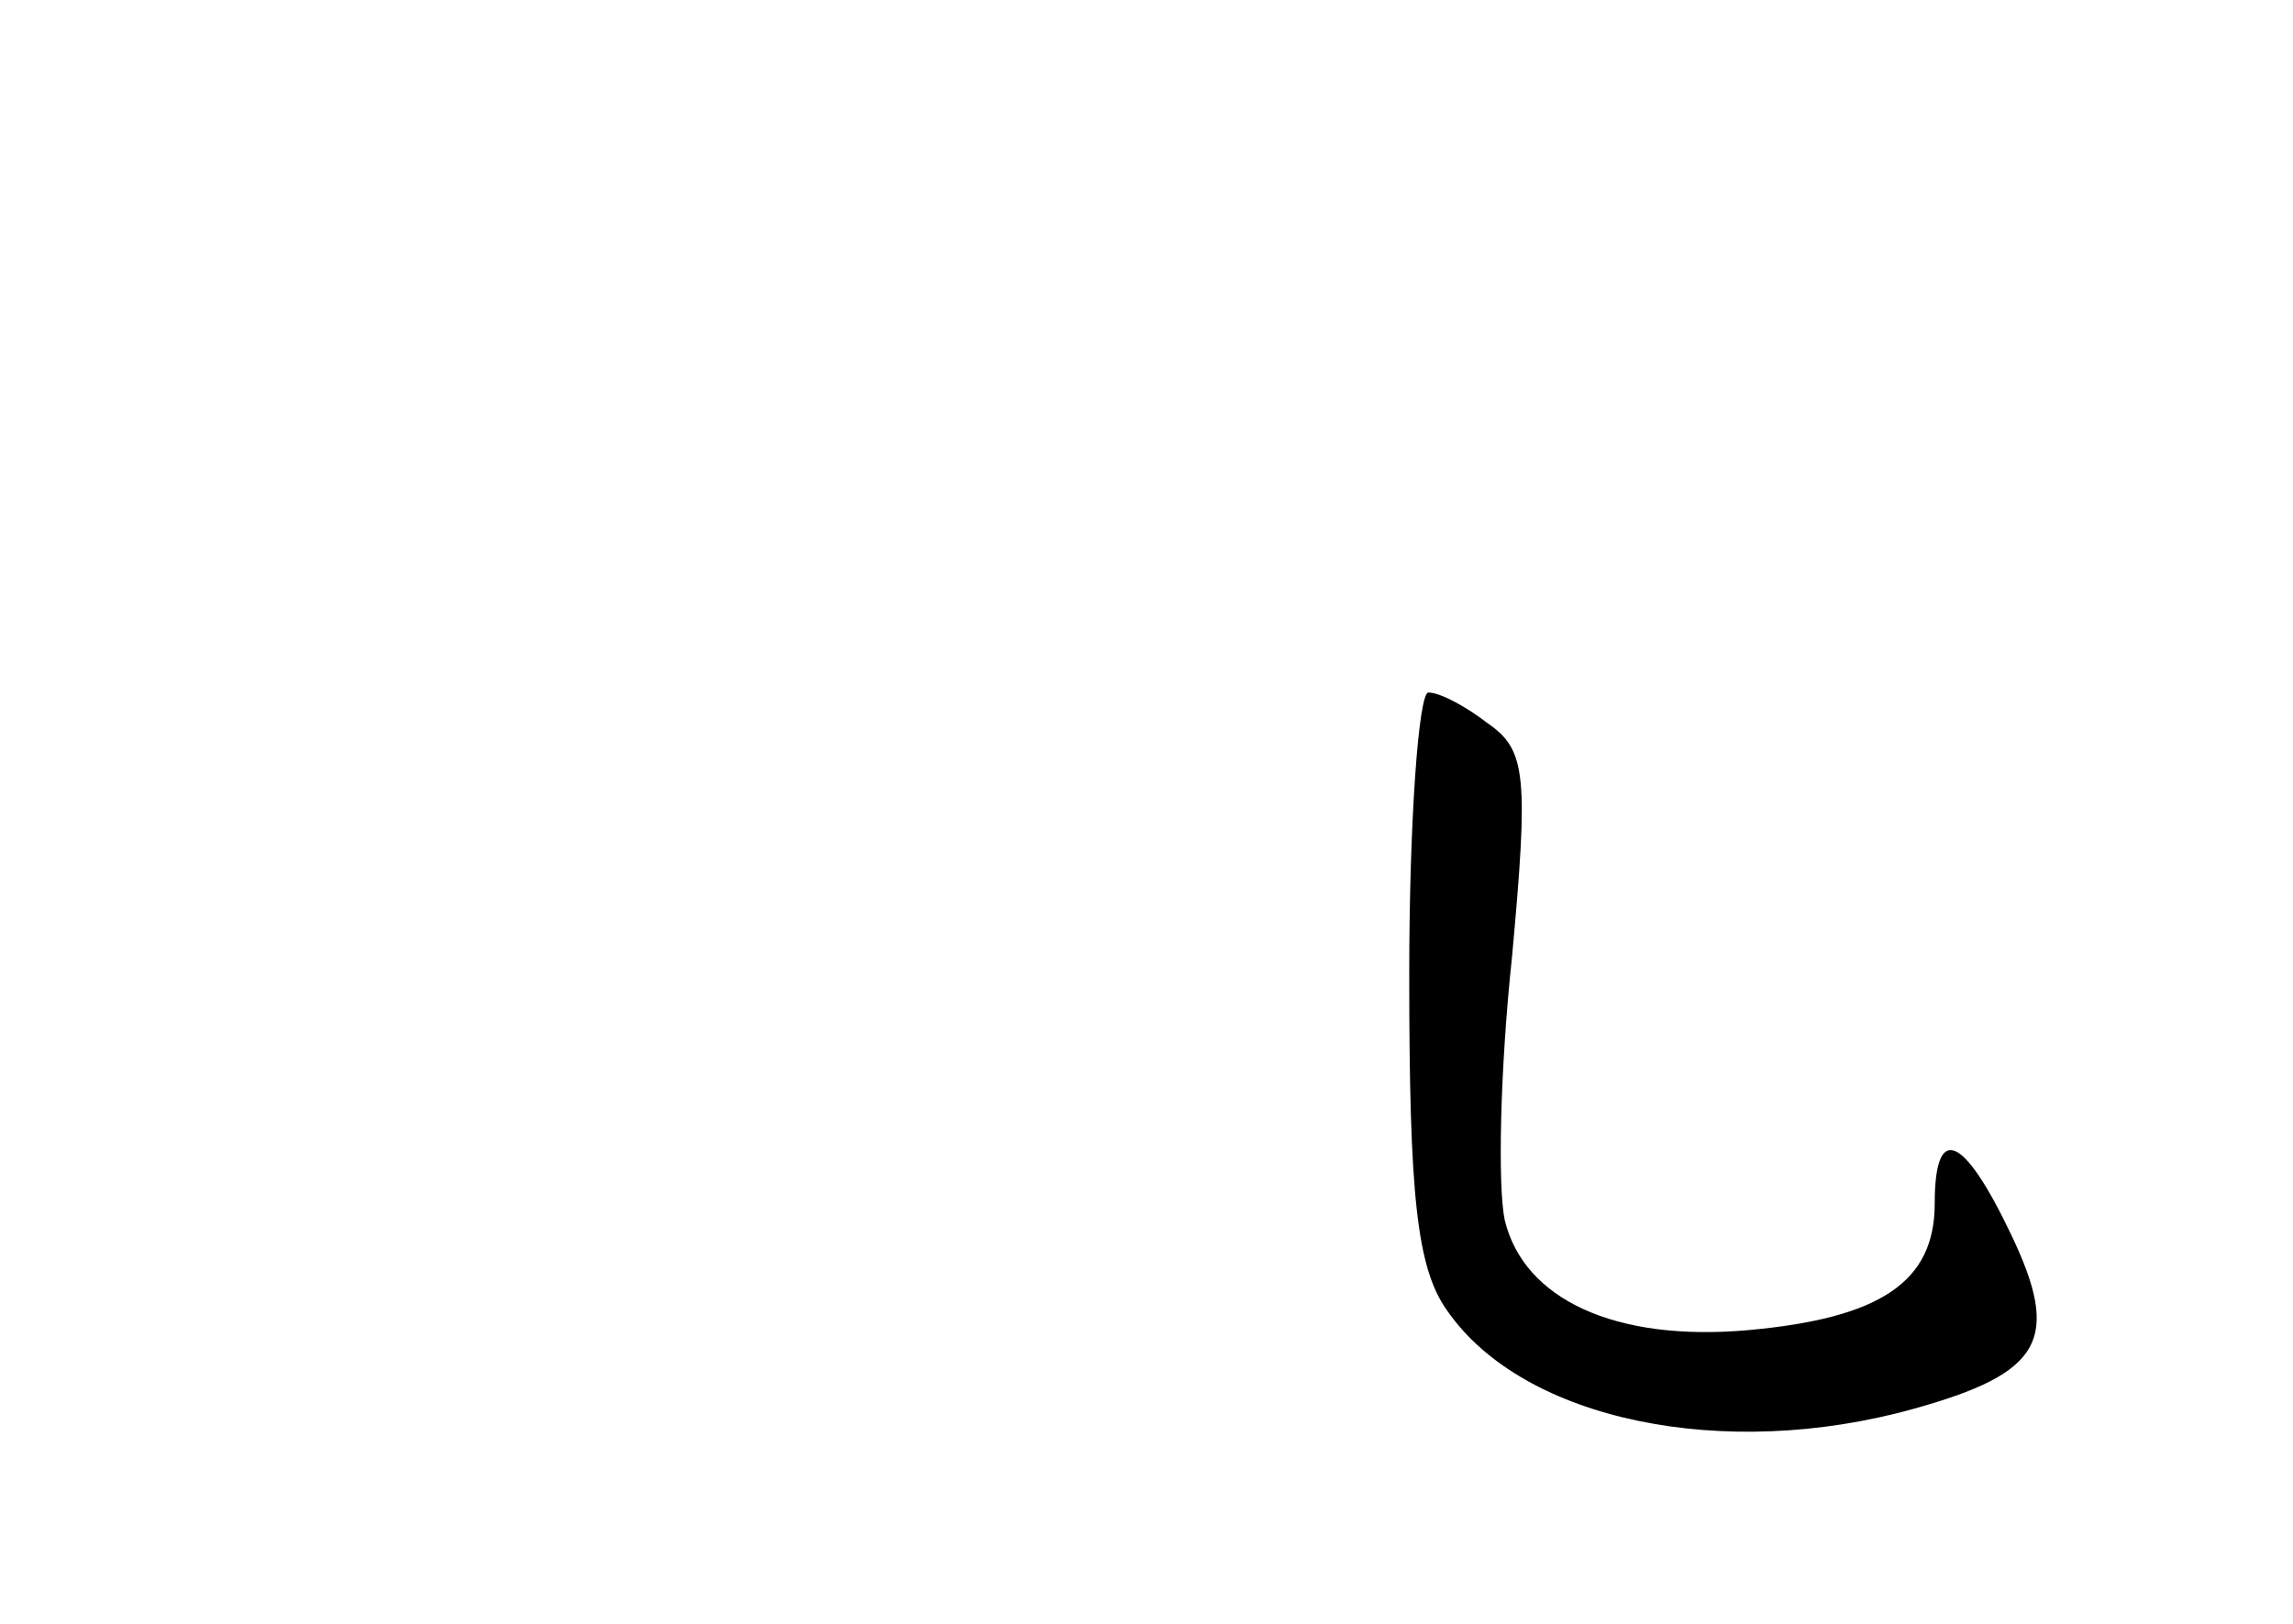 <?xml version="1.0" standalone="no"?>
<!DOCTYPE svg PUBLIC "-//W3C//DTD SVG 20010904//EN"
 "http://www.w3.org/TR/2001/REC-SVG-20010904/DTD/svg10.dtd">
<svg version="1.0" xmlns="http://www.w3.org/2000/svg"
 width="96pt" height="68pt" viewBox="0 0 96 68"
 preserveAspectRatio="xMidYMid meet">
<g transform="translate(0,68) scale(0.1,-0.1)"
fill="#000000" stroke="none">
<path d="M590 272 c0 -92 3 -123 16 -141 32 -46 116 -63 195 -41 54 15 62 29
41 73 -20 42 -32 47 -32 13 0 -33 -23 -48 -78 -53 -56 -5 -94 13 -102 46 -3
14 -2 63 3 110 7 76 6 87 -10 98 -9 7 -20 13 -25 13 -4 0 -8 -53 -8 -118z"/>
</g>
</svg>
